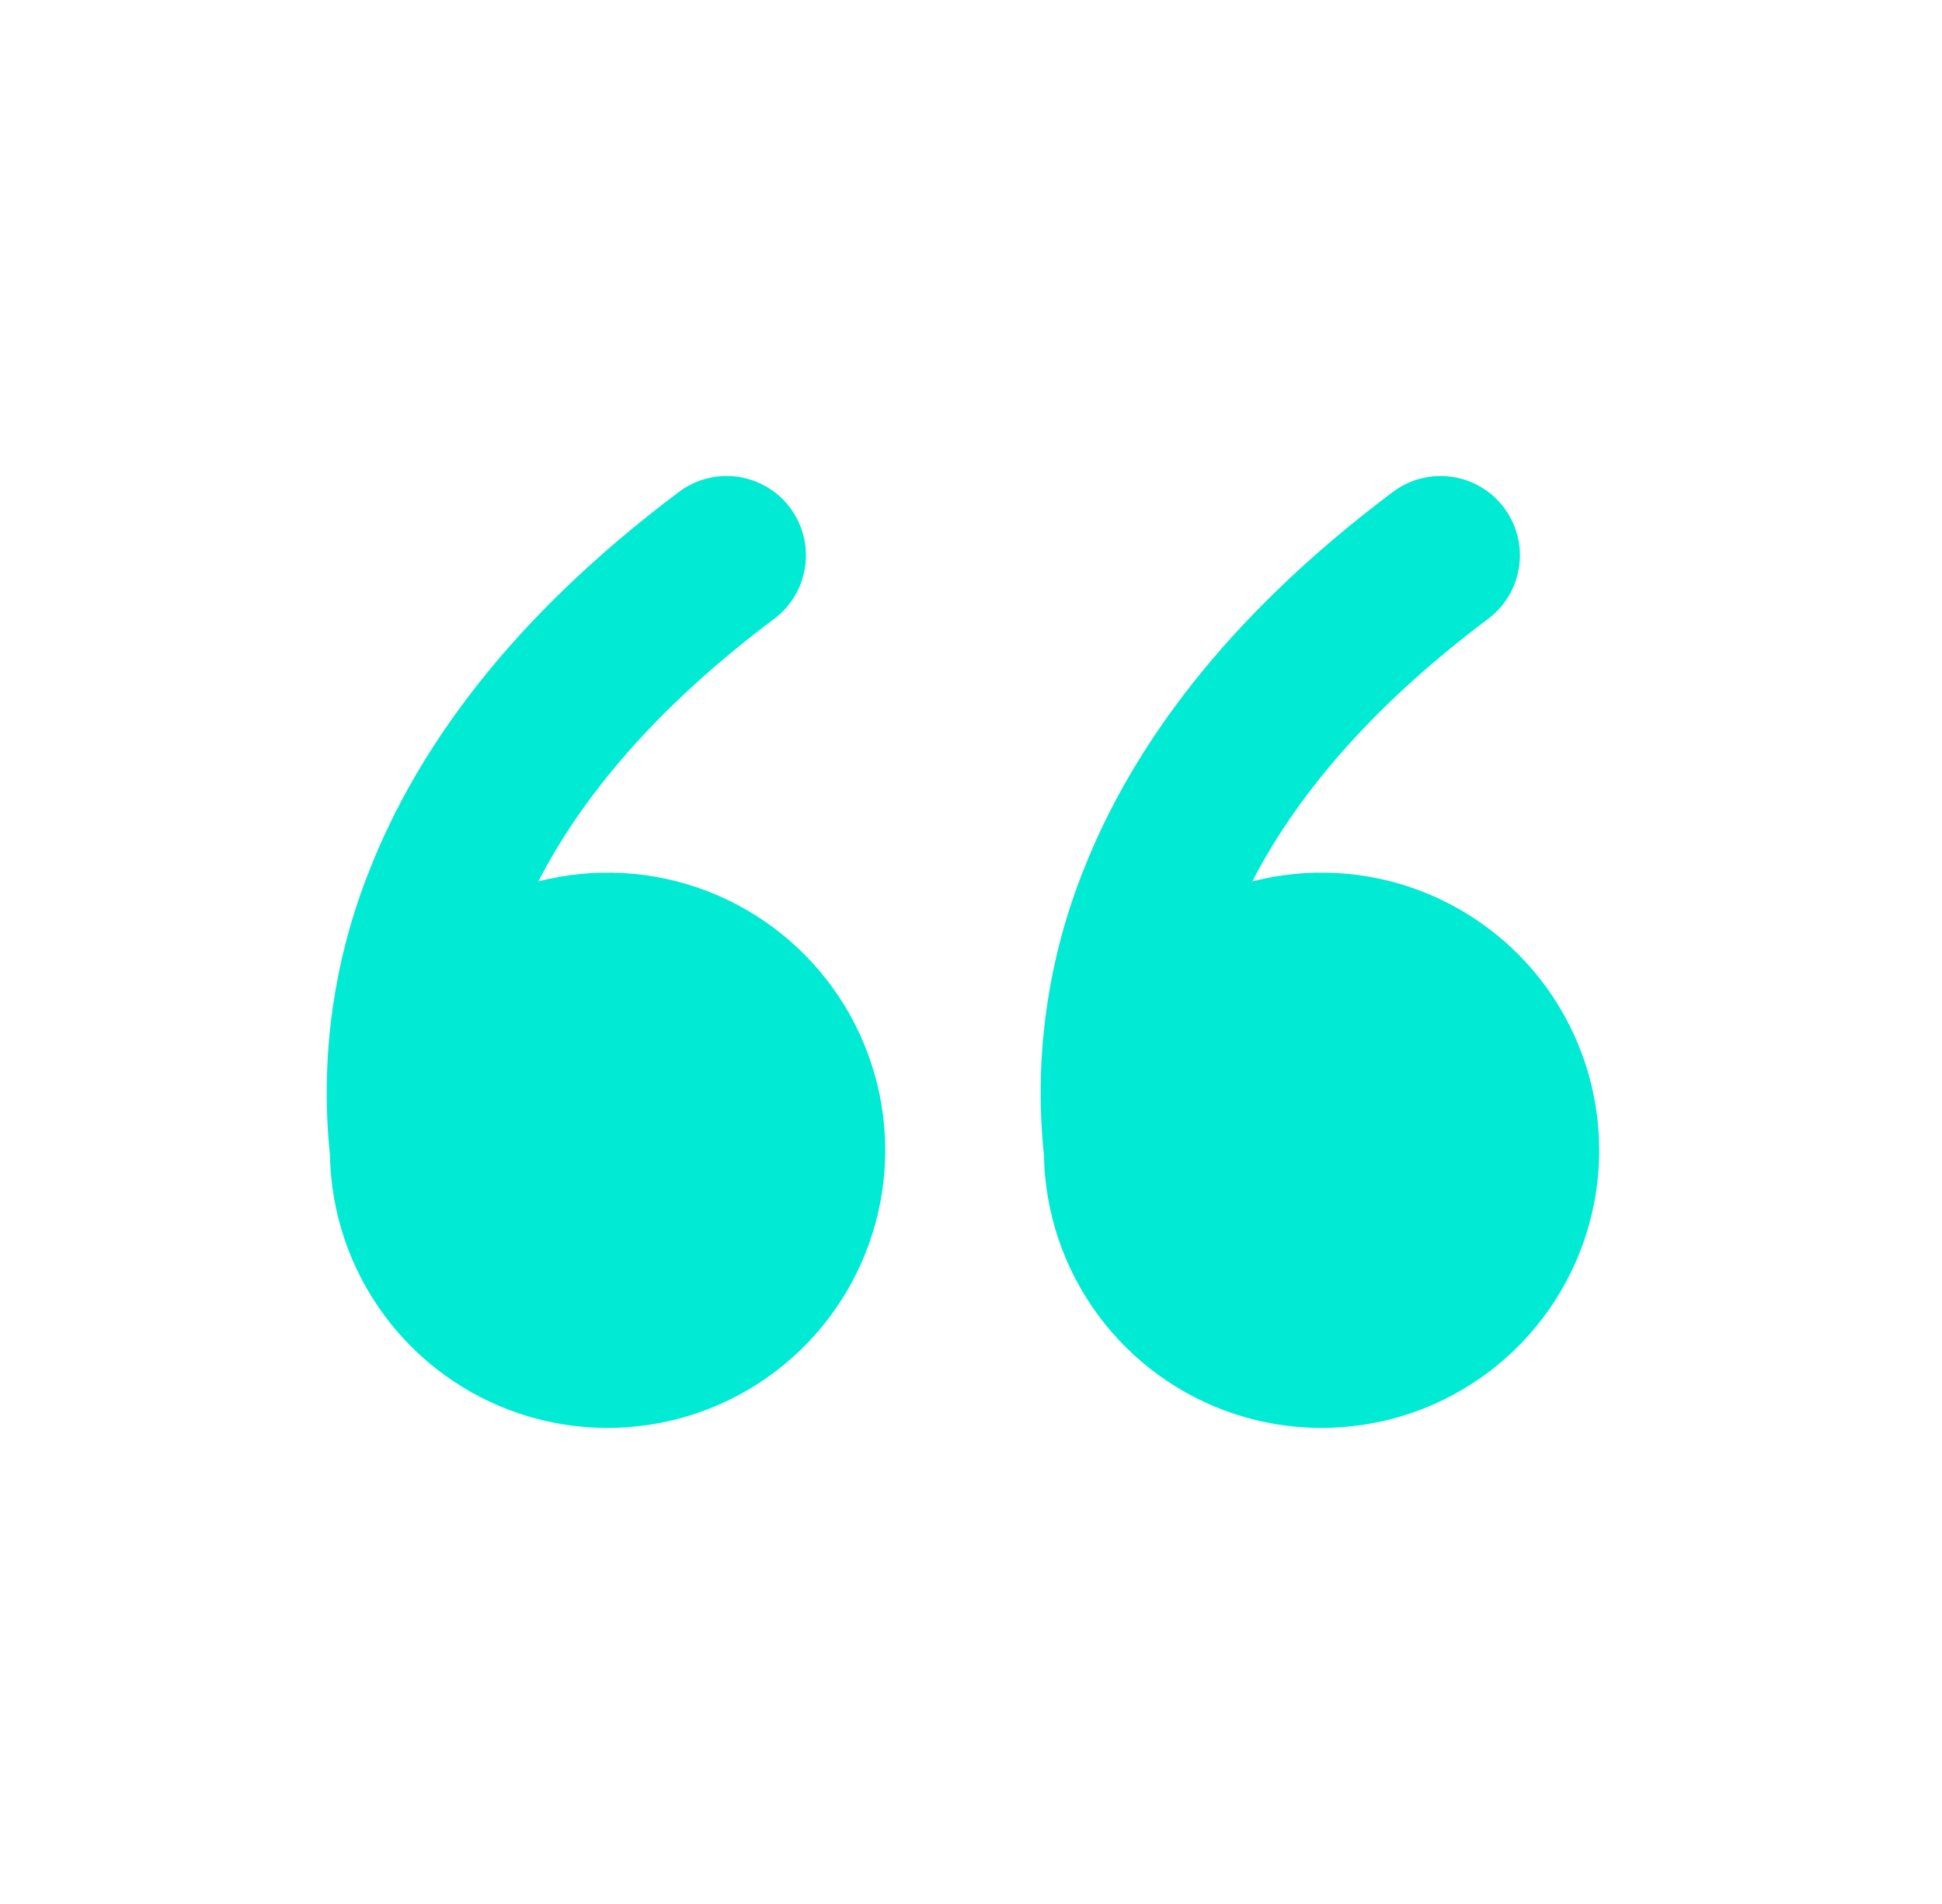 <svg width="51" height="50" viewBox="0 0 51 50" fill="none" xmlns="http://www.w3.org/2000/svg">
<g clip-path="url(#clip0_815_17252)">
<path d="M17.832 12.917C18.051 12.752 18.3 12.633 18.565 12.565C18.83 12.497 19.106 12.482 19.377 12.521C19.647 12.56 19.908 12.651 20.143 12.791C20.379 12.93 20.584 13.114 20.748 13.333C20.913 13.552 21.032 13.801 21.1 14.066C21.168 14.331 21.183 14.607 21.144 14.878C21.105 15.149 21.014 15.409 20.875 15.645C20.735 15.88 20.551 16.086 20.332 16.25C17.073 18.694 15.207 21.071 14.138 23.146C15.605 22.768 17.154 22.857 18.569 23.4C19.983 23.943 21.194 24.913 22.032 26.176C22.869 27.438 23.293 28.931 23.244 30.445C23.194 31.959 22.674 33.421 21.756 34.626C20.838 35.832 19.567 36.721 18.119 37.17C16.672 37.62 15.121 37.608 13.682 37.135C12.242 36.663 10.985 35.753 10.086 34.533C9.187 33.314 8.691 31.844 8.665 30.329C8.398 27.771 8.762 25.186 9.724 22.8C10.967 19.663 13.399 16.242 17.832 12.917ZM36.582 12.917C36.801 12.752 37.05 12.633 37.315 12.565C37.58 12.497 37.856 12.482 38.127 12.521C38.397 12.56 38.658 12.651 38.893 12.791C39.129 12.93 39.334 13.114 39.498 13.333C39.663 13.552 39.782 13.801 39.85 14.066C39.918 14.331 39.933 14.607 39.894 14.878C39.856 15.149 39.764 15.409 39.624 15.645C39.485 15.88 39.301 16.086 39.082 16.25C35.824 18.694 33.957 21.071 32.888 23.146C34.355 22.768 35.904 22.857 37.319 23.4C38.733 23.943 39.944 24.913 40.782 26.176C41.619 27.438 42.043 28.931 41.994 30.445C41.944 31.959 41.424 33.421 40.506 34.626C39.588 35.832 38.317 36.721 36.87 37.17C35.422 37.62 33.871 37.608 32.432 37.135C30.992 36.663 29.735 35.753 28.836 34.533C27.937 33.314 27.441 31.844 27.415 30.329C27.148 27.771 27.512 25.186 28.474 22.8C29.719 19.663 32.148 16.242 36.582 12.917Z" fill="#00EAD4"/>
</g>
<defs>
<clipPath id="clip0_815_17252">
<rect width="50" height="50" fill="white" transform="translate(0.332)"/>
</clipPath>
</defs>
</svg>
